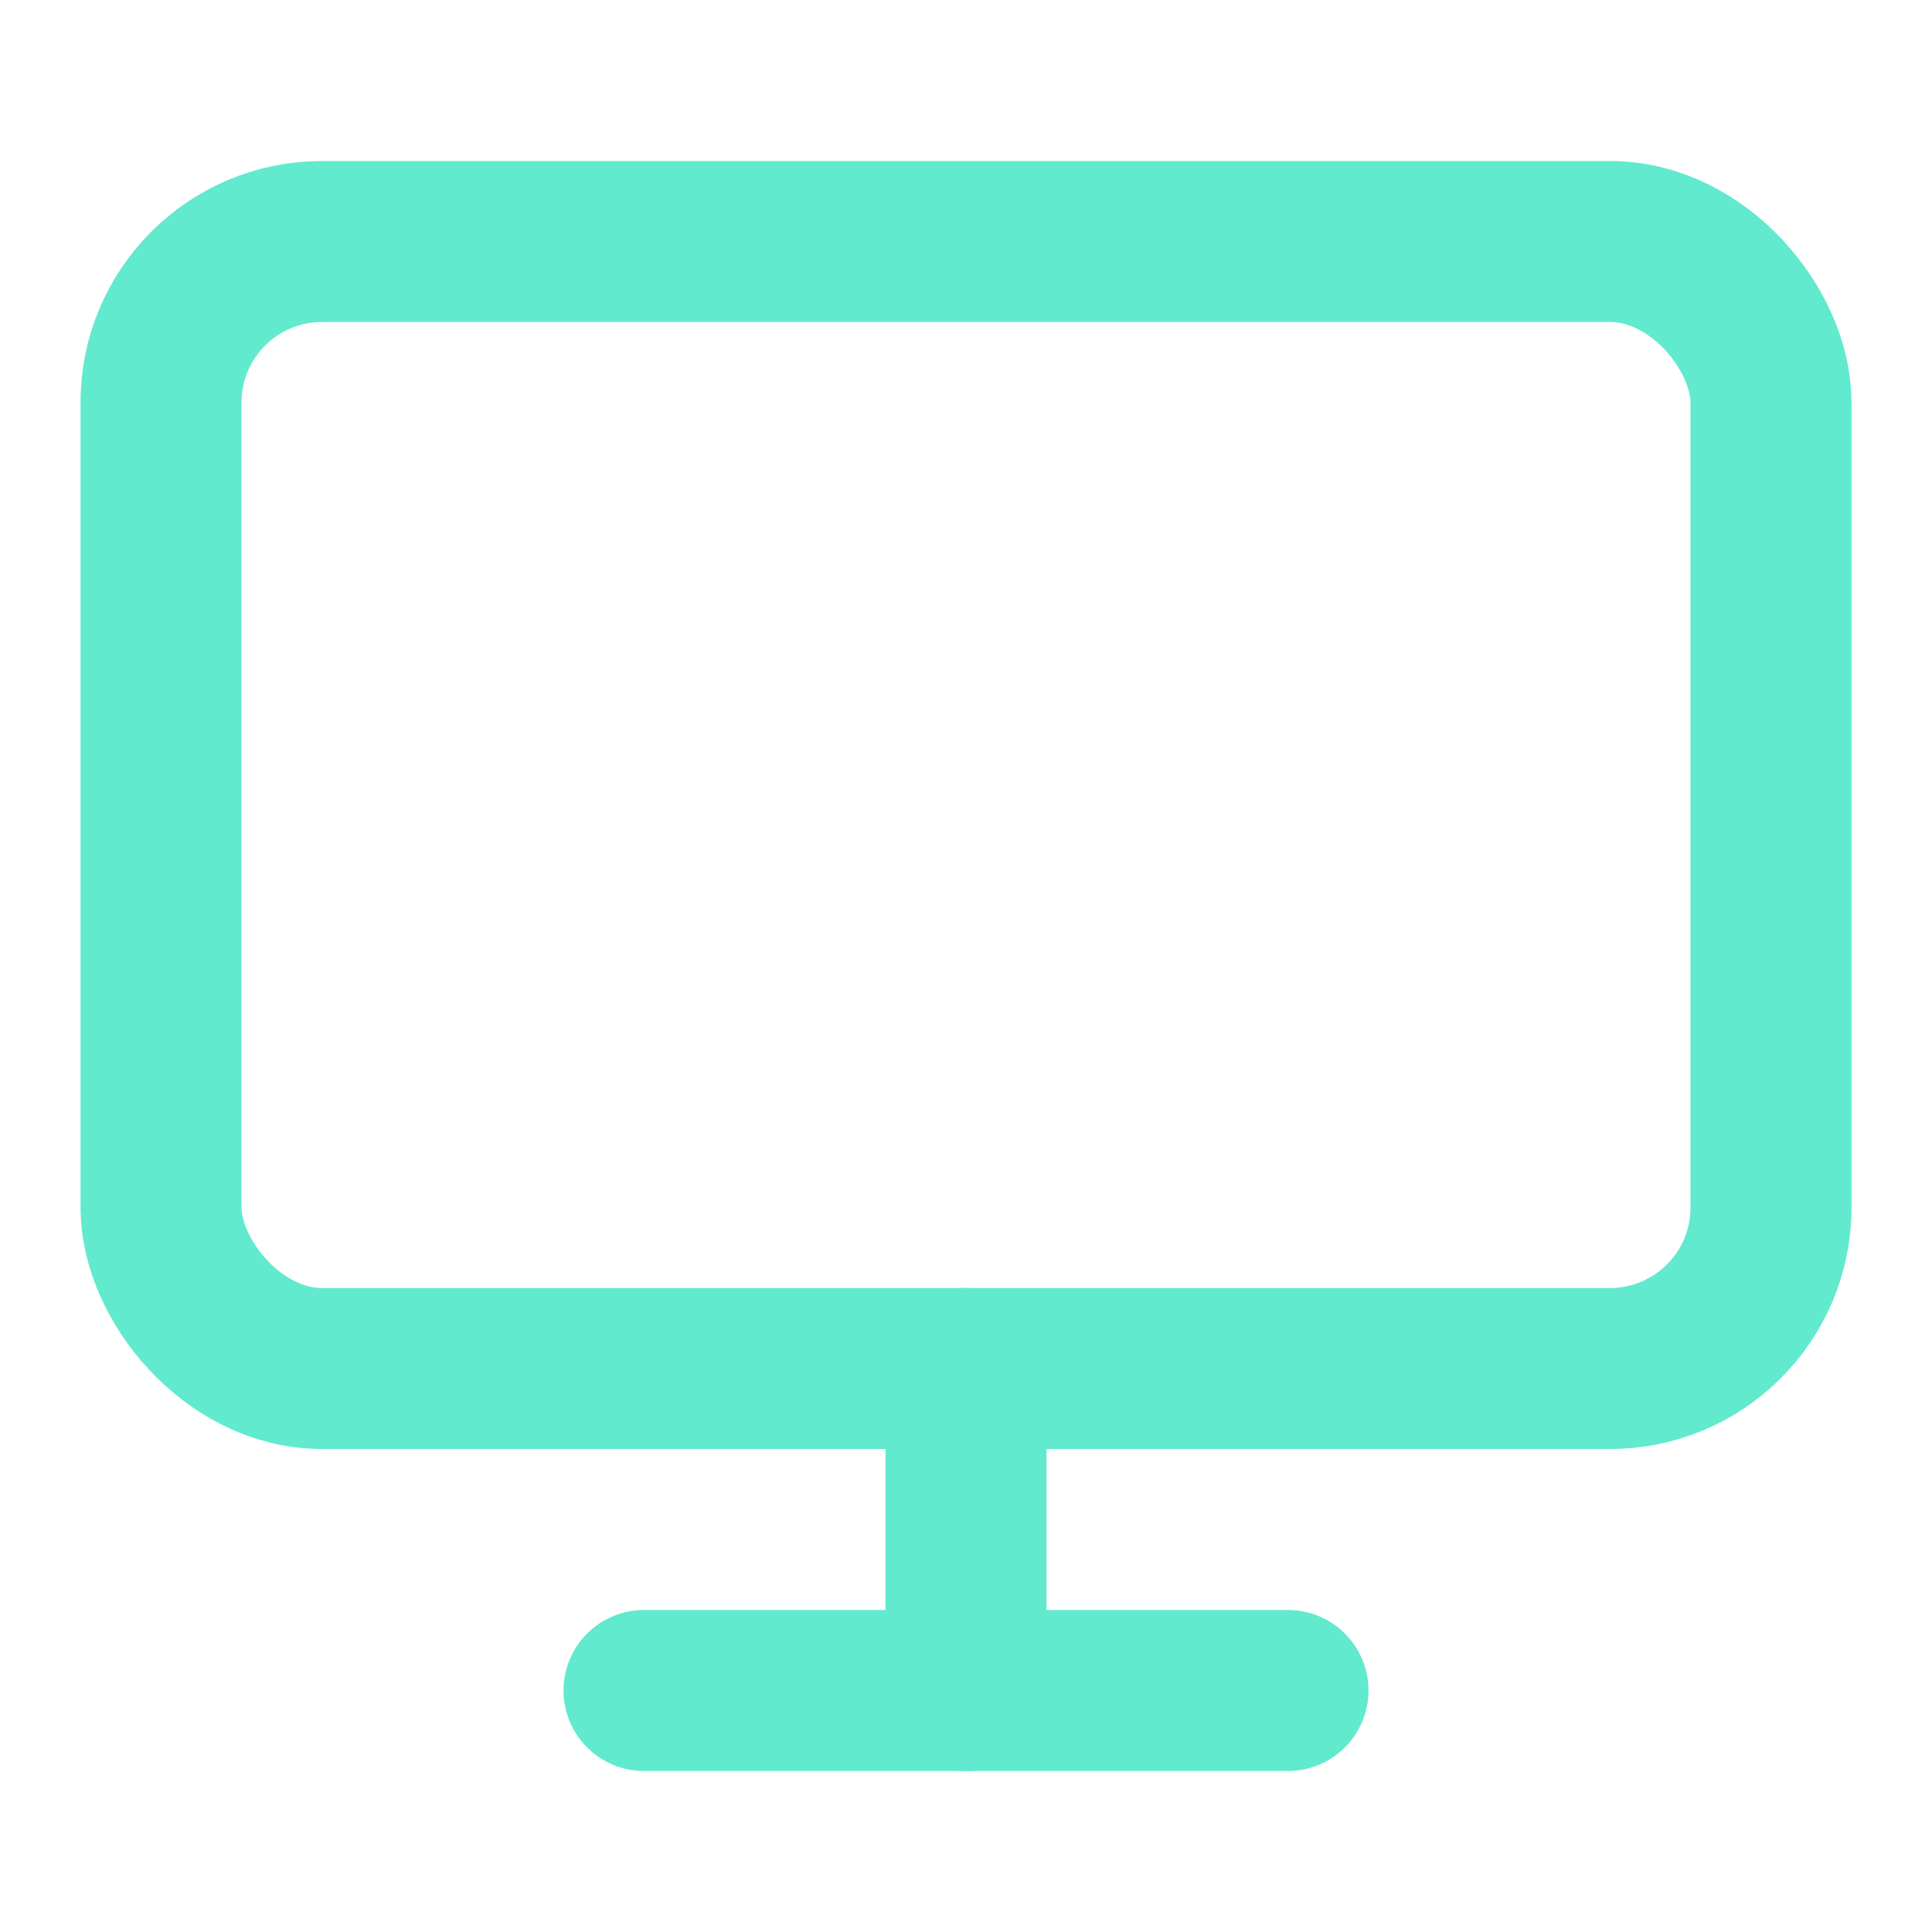 <svg xmlns="http://www.w3.org/2000/svg" width="24" height="24" viewBox="0 0 24 24" fill="none" stroke="#61eacd" stroke-width="2" stroke-linecap="round" stroke-linejoin="round" class="feather feather-monitor"><rect x="2" y="3" width="20" height="14" rx="2" ry="2"></rect><line x1="8" y1="21" x2="16" y2="21"></line><line x1="12" y1="17" x2="12" y2="21"></line></svg>